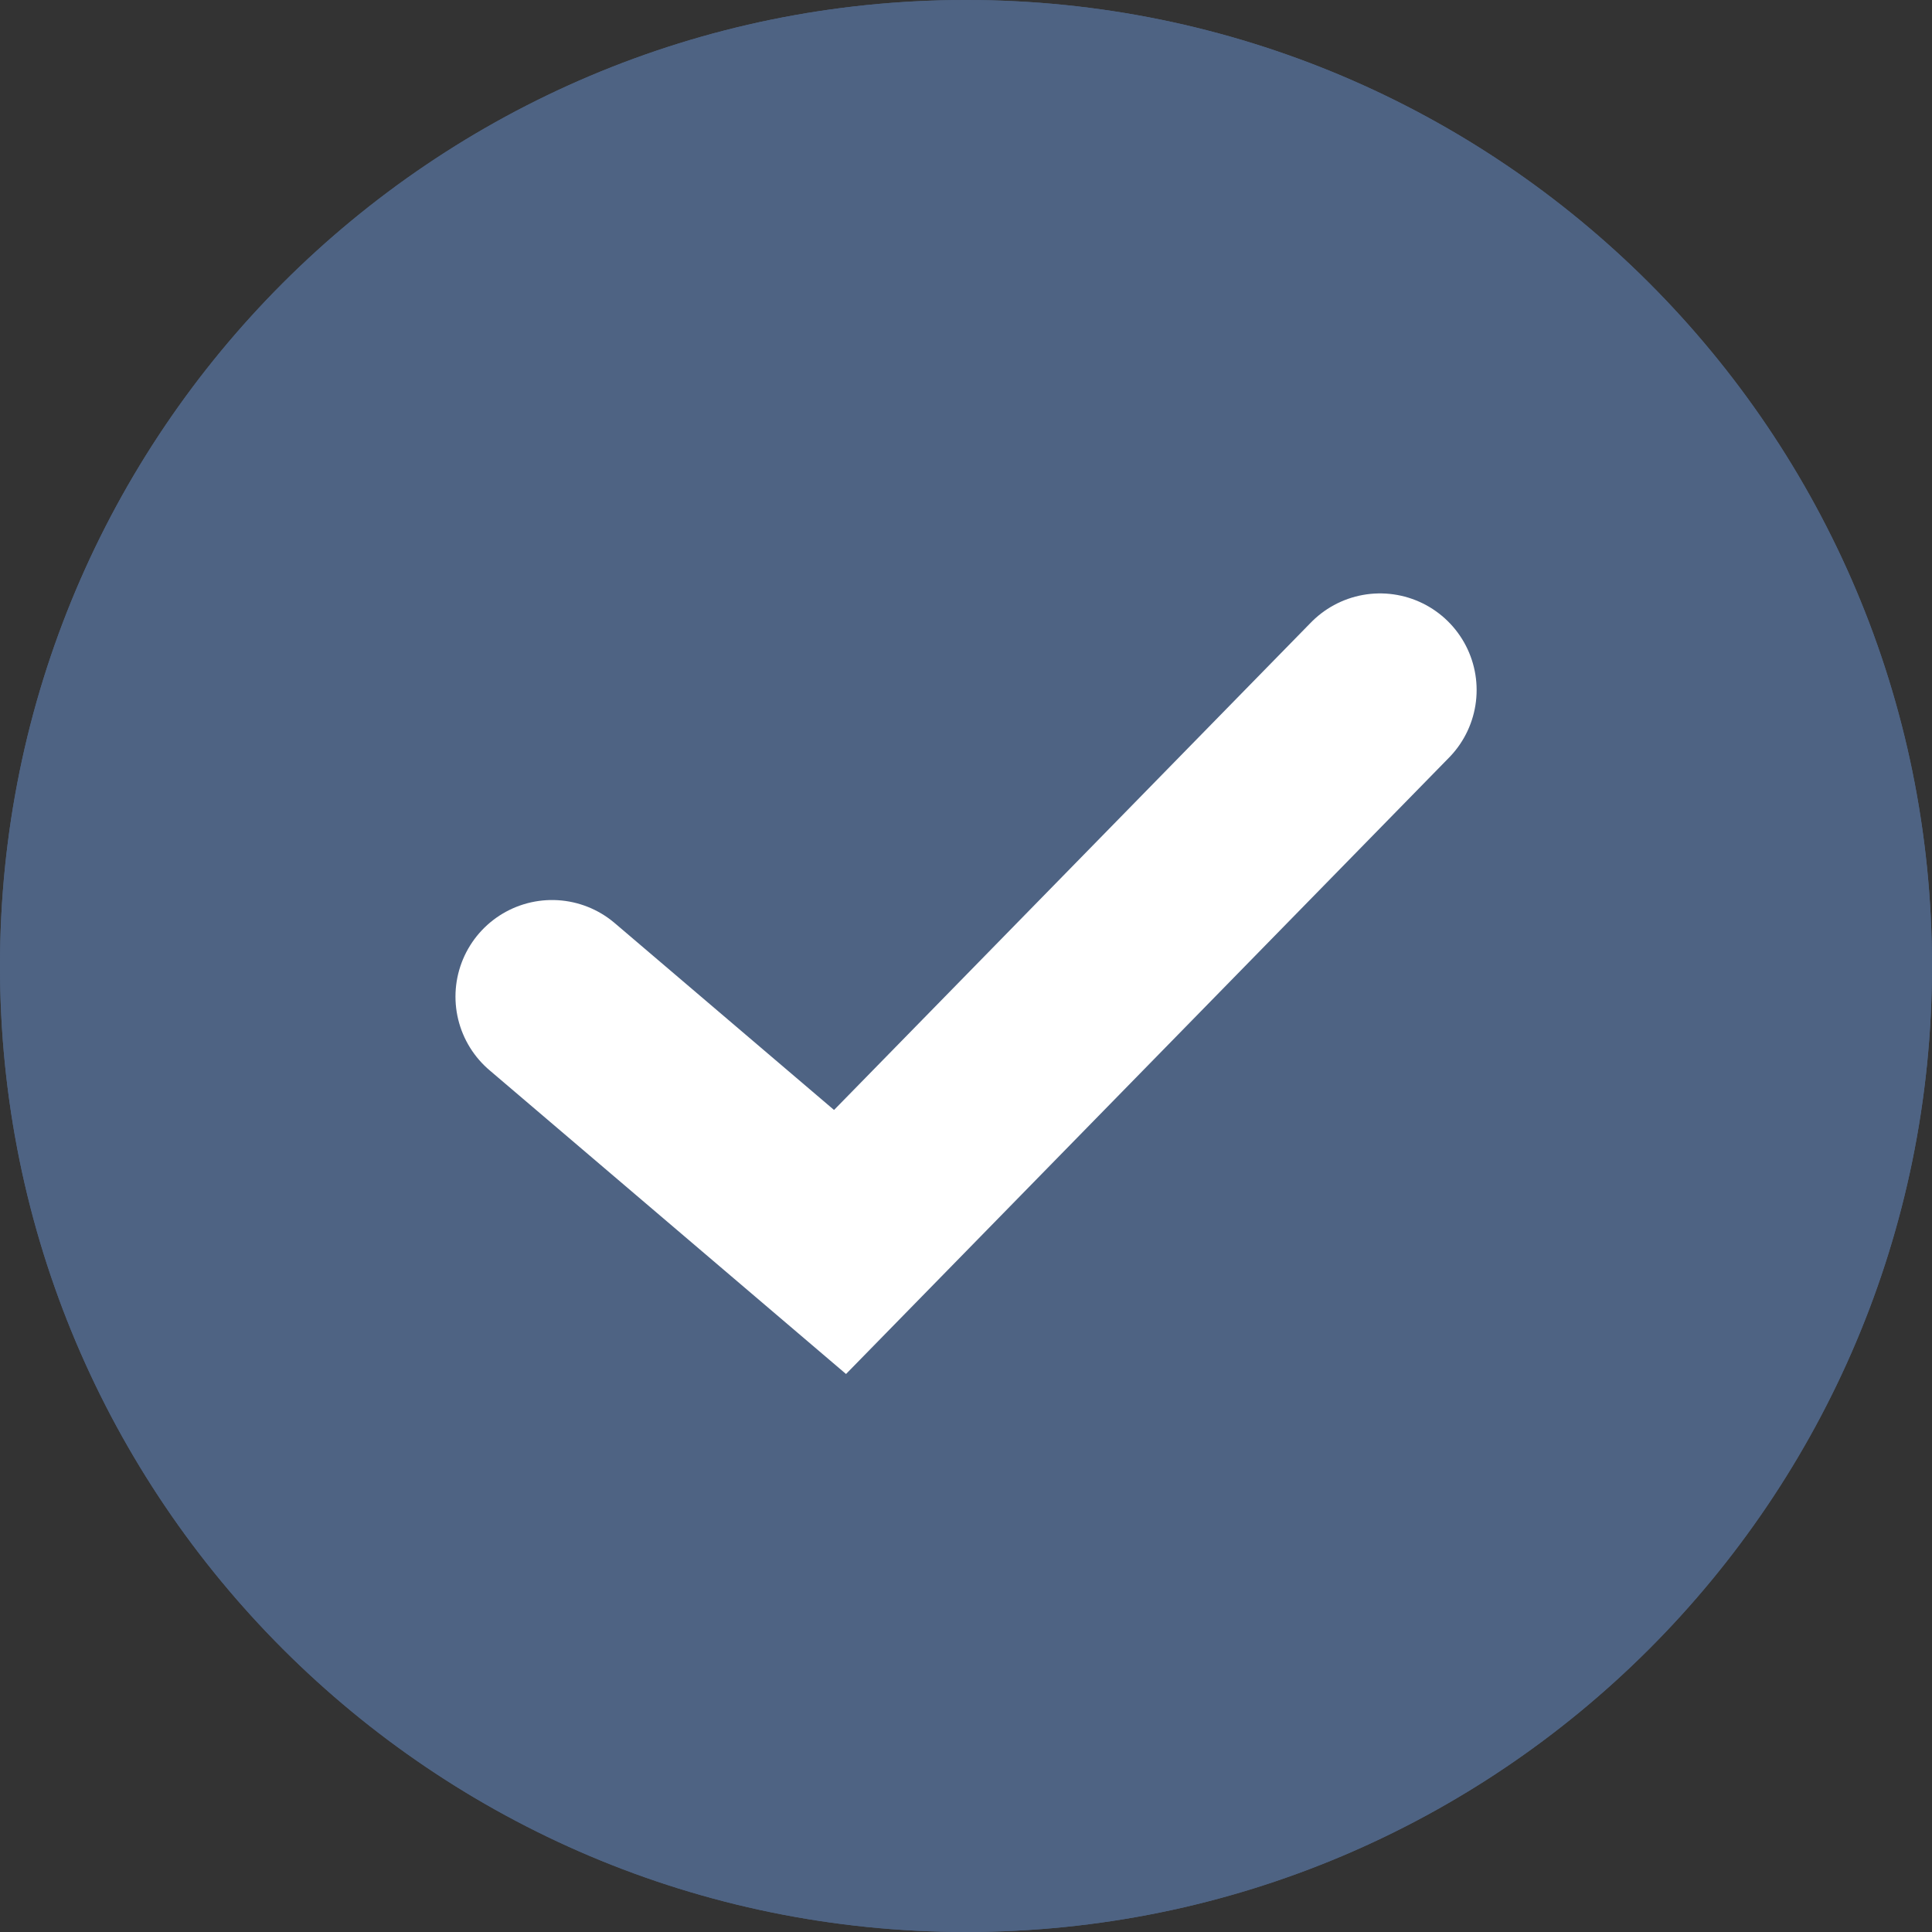 <svg width="20" height="20" viewBox="0 0 20 20" fill="none" xmlns="http://www.w3.org/2000/svg">
<rect x="0" y="0" width="20" height="20" fill="#333333" stroke="none"/>
<g clip-path="url(#clip0_3_34)">
<path d="M20 10C20 15.523 15.523 20 10 20C4.477 20 0 15.523 0 10C0 4.477 4.477 0 10 0C15.523 0 20 4.477 20 10Z" fill="#4E6383"/>
<path d="M20 10C20 15.523 15.523 20 10 20C4.477 20 0 15.523 0 10C0 4.477 4.477 0 10 0C15.523 0 20 4.477 20 10Z" fill="#4E6383"/>
<path d="M5.715 10.317L8.696 12.857L14.286 7.143" stroke="white" stroke-width="2" stroke-linecap="round"/>
</g>
<defs>
<clipPath id="clip0_3_34">
<rect width="20" height="20" fill="white"/>
</clipPath>
</defs>
</svg>

